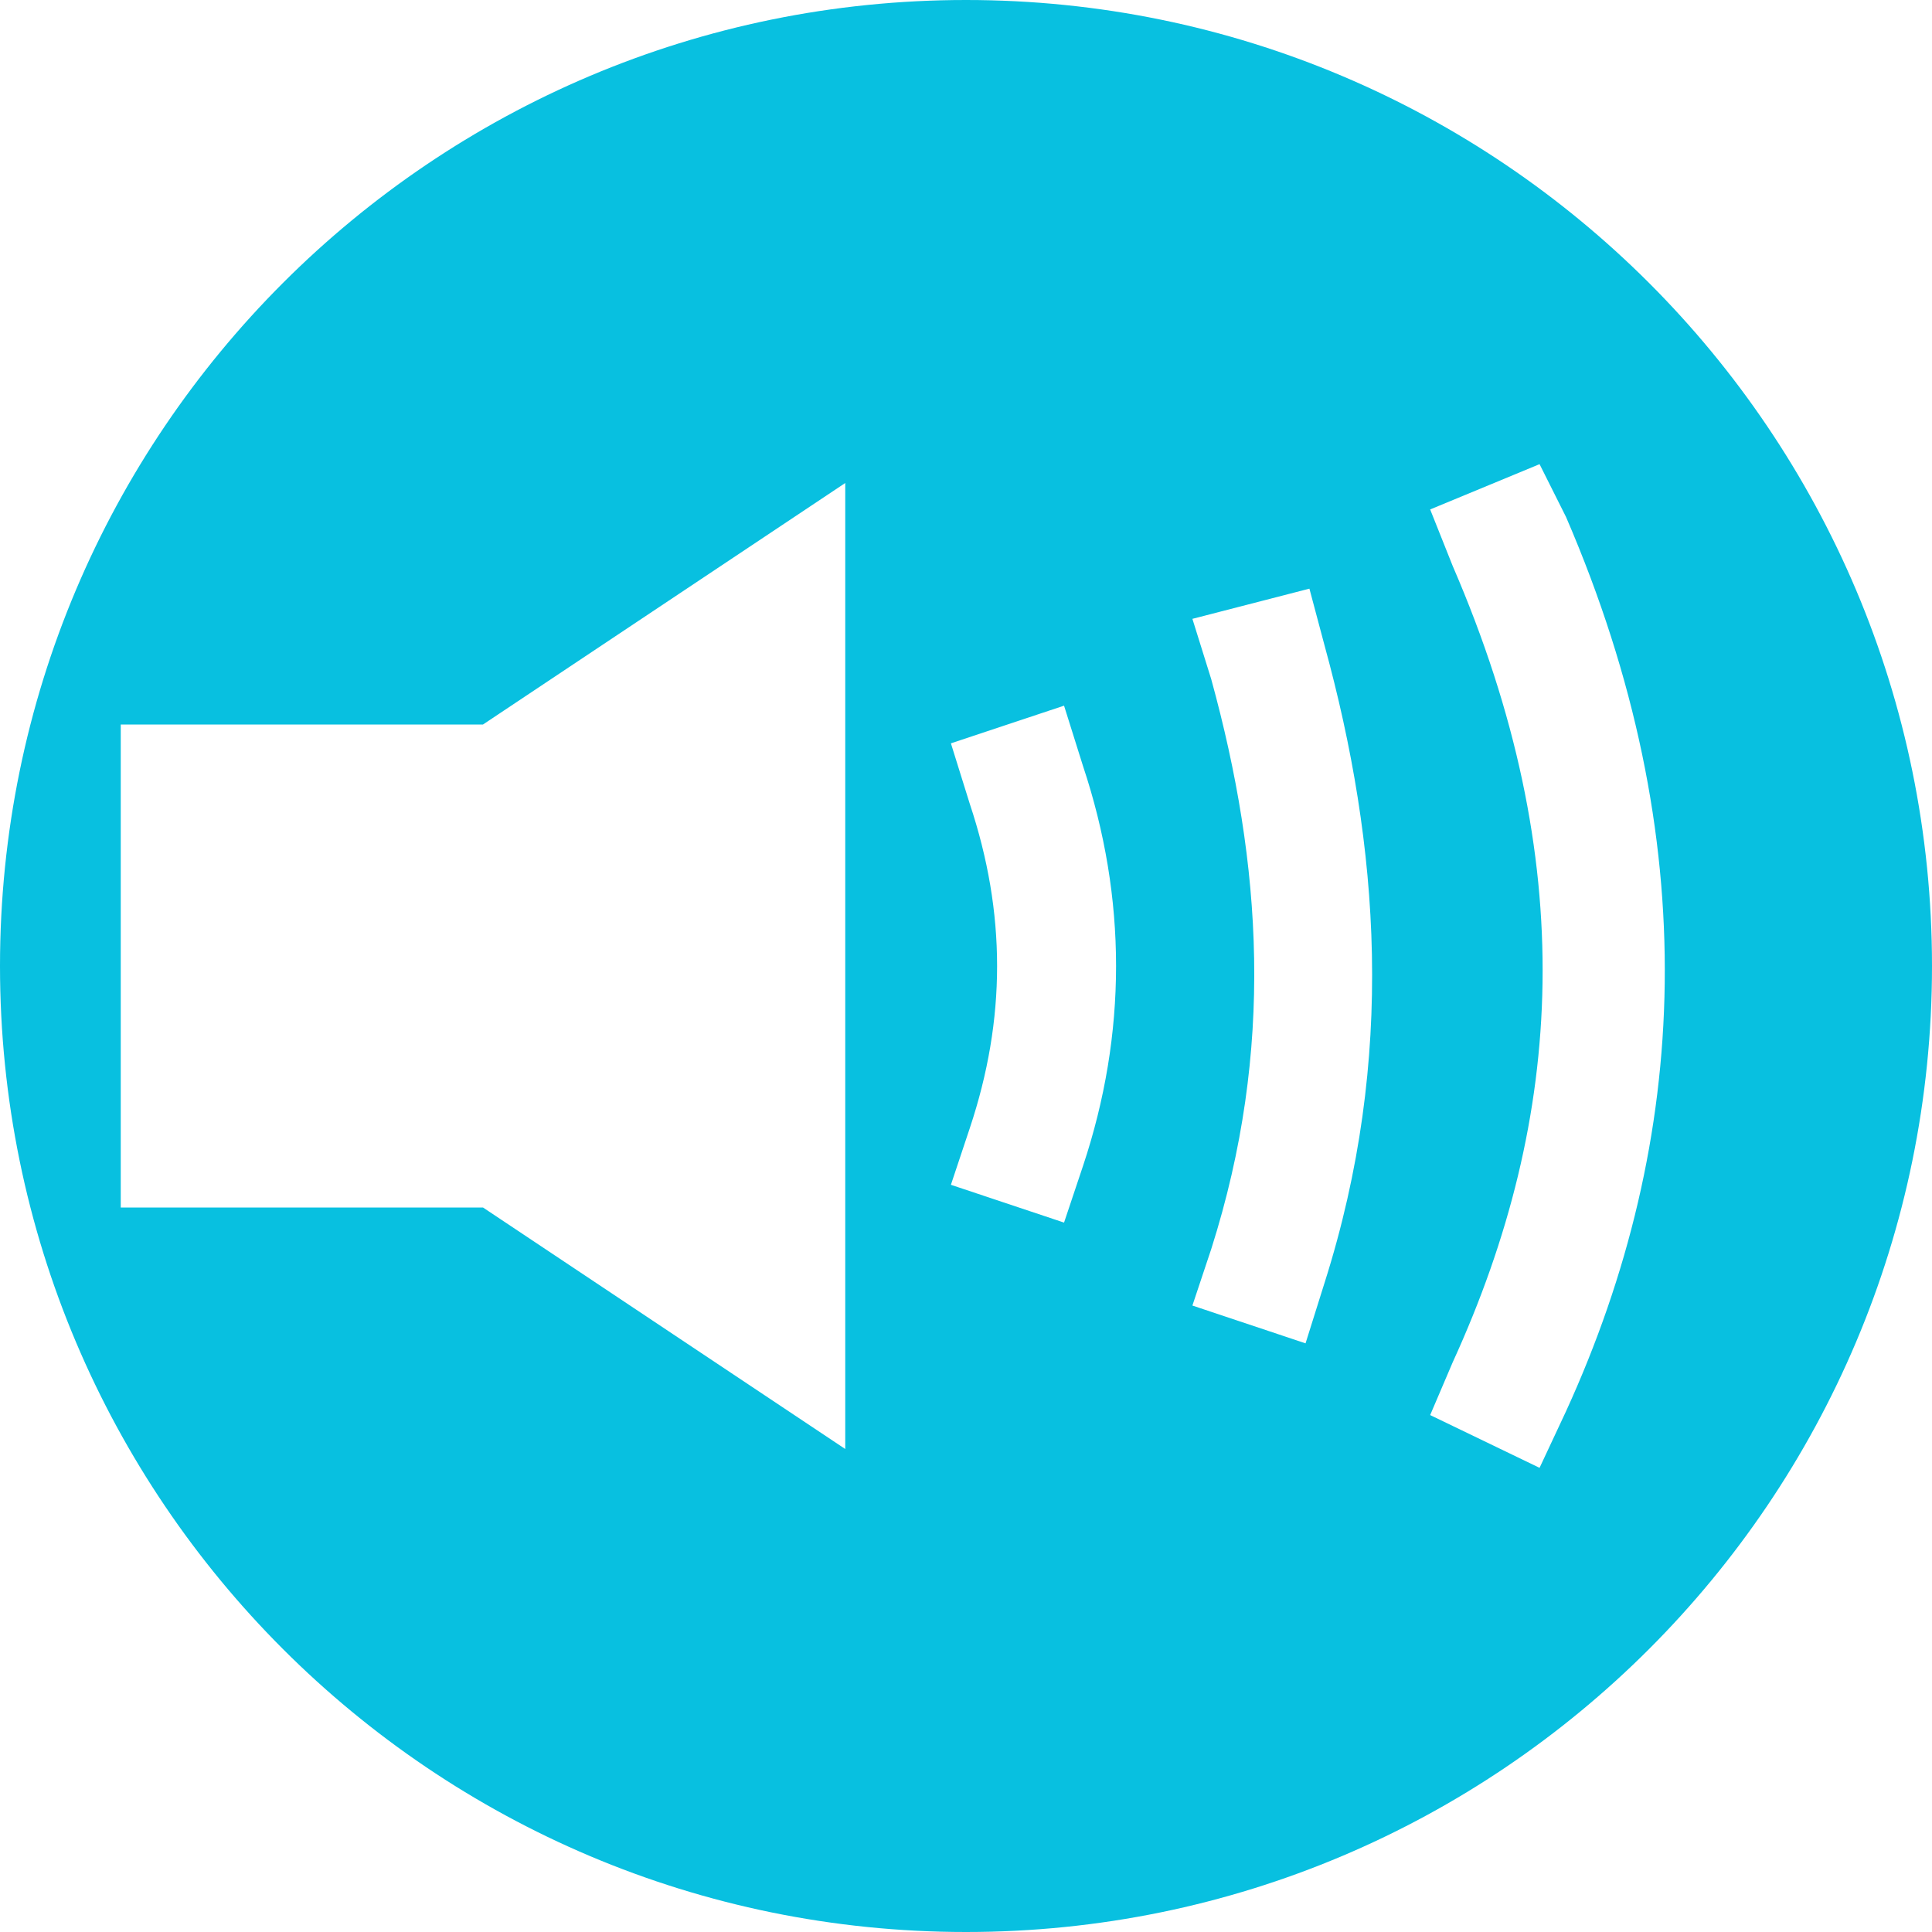 <?xml version="1.0" encoding="UTF-8" standalone="no"?>
<!-- Created with Inkscape (http://www.inkscape.org/) -->

<svg
   xmlns:dc="http://purl.org/dc/elements/1.1/"
   xmlns:cc="http://creativecommons.org/ns#"
   xmlns:rdf="http://www.w3.org/1999/02/22-rdf-syntax-ns#"
   xmlns:svg="http://www.w3.org/2000/svg"
   xmlns="http://www.w3.org/2000/svg"
   xmlns:sodipodi="http://sodipodi.sourceforge.net/DTD/sodipodi-0.dtd"
   xmlns:inkscape="http://www.inkscape.org/namespaces/inkscape"
   width="16"
   height="16"
   id="svg2"
   version="1.1"
   inkscape:version="0.48.3.1 r9886"
   sodipodi:docname="volume.svg"
   inkscape:export-filename="/home/ethric/git/oyster/themes/default/volume.png"
   inkscape:export-xdpi="90"
   inkscape:export-ydpi="90">
  <defs
     id="defs4" />
  <sodipodi:namedview
     id="base"
     pagecolor="#ffffff"
     bordercolor="#666666"
     borderopacity="1.0"
     inkscape:pageopacity="0.0"
     inkscape:pageshadow="2"
     inkscape:zoom="22.627417"
     inkscape:cx="4.6130768"
     inkscape:cy="4.3399391"
     inkscape:document-units="px"
     inkscape:current-layer="layer1"
     showgrid="false"
     inkscape:window-width="1920"
     inkscape:window-height="1016"
     inkscape:window-x="0"
     inkscape:window-y="0"
     inkscape:window-maximized="1"
     showguides="true"
     inkscape:guide-bbox="true"
     inkscape:snap-nodes="false">
    <inkscape:grid
       type="xygrid"
       id="grid2985"
       empspacing="5"
       visible="true"
       enabled="true"
       snapvisiblegridlinesonly="true" />
  </sodipodi:namedview>
  <g
     inkscape:label="Ebene 1"
     inkscape:groupmode="layer"
     id="layer1"
     transform="translate(0,-1036.362)">
    <path
       style="color:#000000;fill:#08c0e0;fill-opacity:1;stroke:none;stroke-width:2;marker:none;visibility:visible;display:inline;overflow:visible;enable-background:accumulate"
       d="M 8 0 C 3.582 0 0 3.582 0 8 C 0 12.418 3.582 16 8 16 C 12.418 16 16 12.418 16 8 C 16 3.582 12.418 0 8 0 z M 12.75 3.844 L 12.969 4.281 C 14.121 6.949 13.997 9.441 12.969 11.688 L 12.75 12.156 L 11.844 11.719 L 12.031 11.281 C 12.959 9.253 13.086 7.128 12.031 4.688 L 11.844 4.219 L 12.75 3.844 z M 7 4 L 7 8 L 7 12 L 4 10 L 1 10 L 1 8 L 1 6 L 4 6 L 7 4 z M 10.844 4.875 L 10.969 5.344 C 11.423 6.999 11.562 8.759 10.969 10.625 L 10.812 11.125 L 9.875 10.812 L 10.031 10.344 C 10.557 8.69 10.452 7.157 10.031 5.625 L 9.875 5.125 L 10.844 4.875 z M 8.812 5.844 L 8.969 6.344 C 9.334 7.439 9.334 8.561 8.969 9.656 L 8.812 10.125 L 7.875 9.812 L 8.031 9.344 C 8.333 8.439 8.333 7.562 8.031 6.656 L 7.875 6.156 L 8.812 5.844 z "
       transform="translate(0,1036.362)"
       id="path3935-3" />
    <g
       style="font-size:13.74px;font-style:normal;font-variant:normal;font-weight:bold;font-stretch:normal;text-align:center;line-height:125%;letter-spacing:0px;word-spacing:0px;writing-mode:lr-tb;text-anchor:middle;fill:#000000;fill-opacity:1;stroke:none;font-family:FreeSans;-inkscape-font-specification:FreeSans Bold"
       id="text3025" />
  </g>
</svg>
